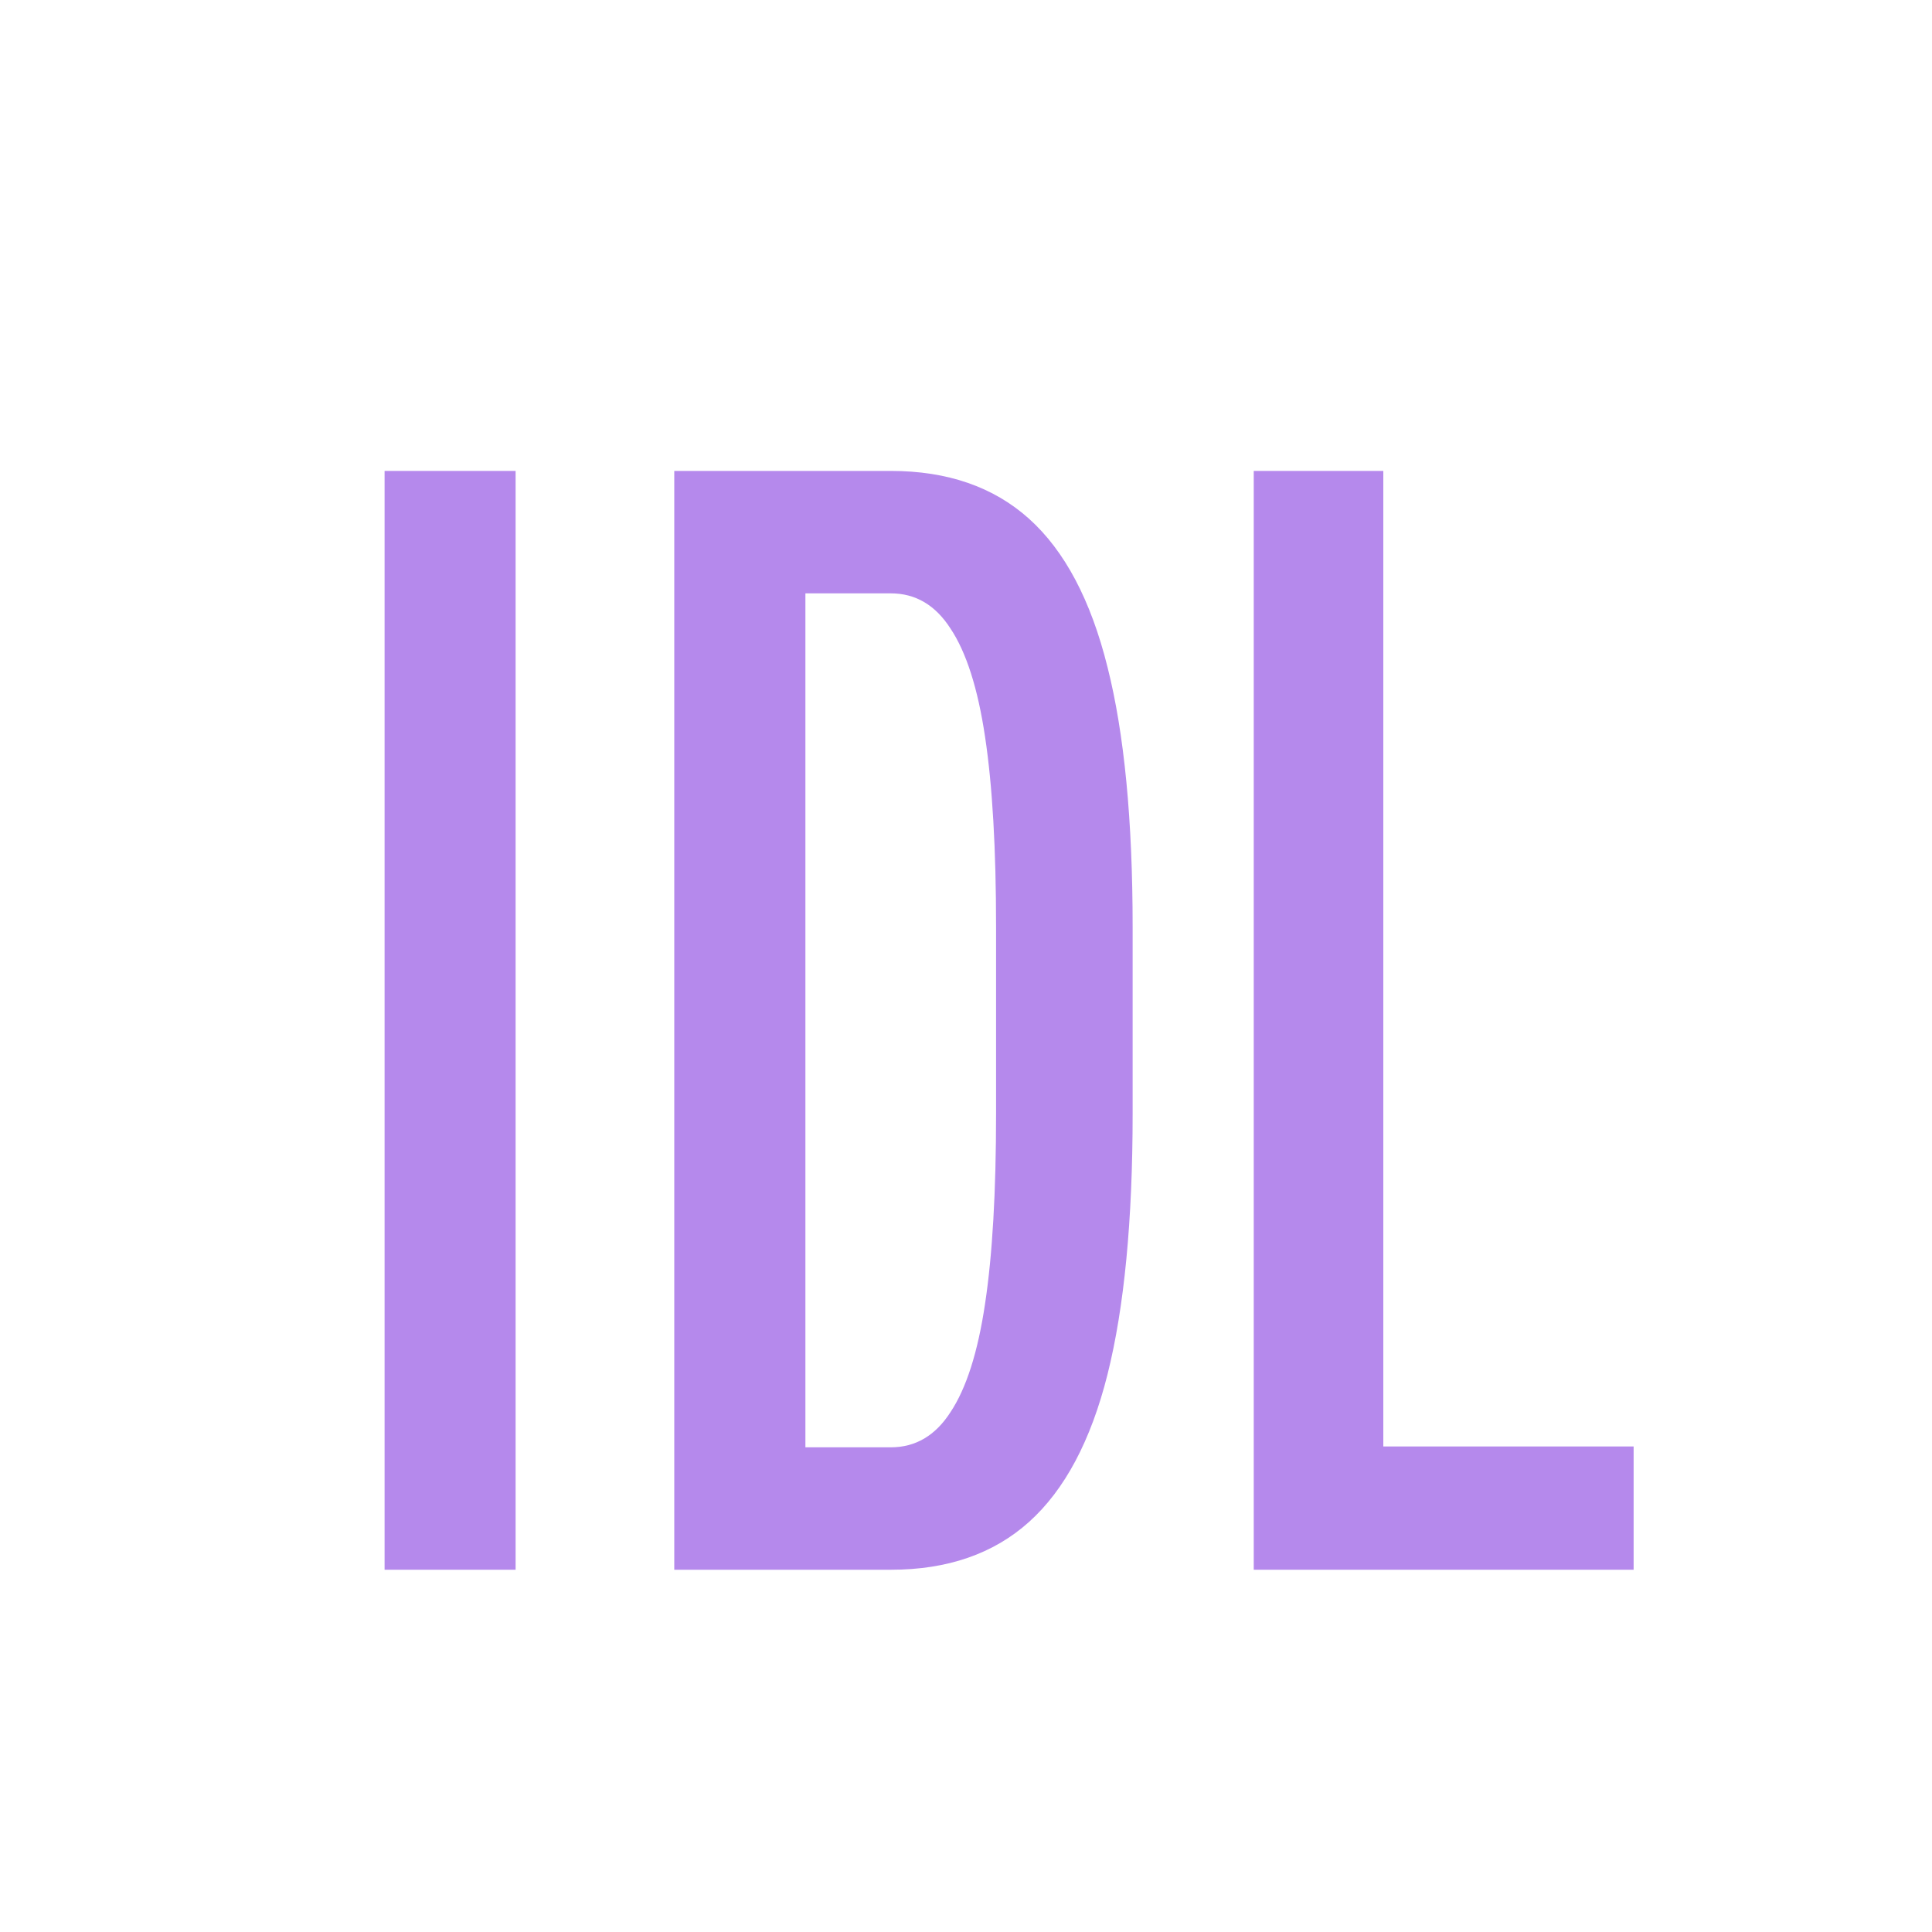 <svg width="16" height="16" viewBox="0 0 16 16" fill="none" xmlns="http://www.w3.org/2000/svg">
<path d="M3.185 13V3.9H4.27V13H3.185Z" fill="#B589EC"/>
<path d="M5.584 13V3.9H7.378C7.846 3.9 8.228 4.032 8.522 4.296C8.817 4.561 9.034 4.97 9.172 5.525C9.311 6.075 9.38 6.792 9.38 7.676V9.223C9.38 10.107 9.311 10.827 9.172 11.382C9.034 11.932 8.817 12.339 8.522 12.604C8.228 12.868 7.846 13 7.378 13H5.584ZM7.378 11.986C7.582 11.986 7.747 11.889 7.872 11.694C8.002 11.498 8.098 11.2 8.158 10.796C8.219 10.393 8.249 9.869 8.249 9.223V7.676C8.249 7.031 8.219 6.506 8.158 6.103C8.098 5.7 8.002 5.401 7.872 5.206C7.747 5.011 7.582 4.914 7.378 4.914H6.67V11.986H7.378Z" fill="#B589EC"/>
<path d="M10.383 3.9H11.456V11.979H13.529V13H10.383V3.9Z" fill="#B589EC"/>
</svg>
